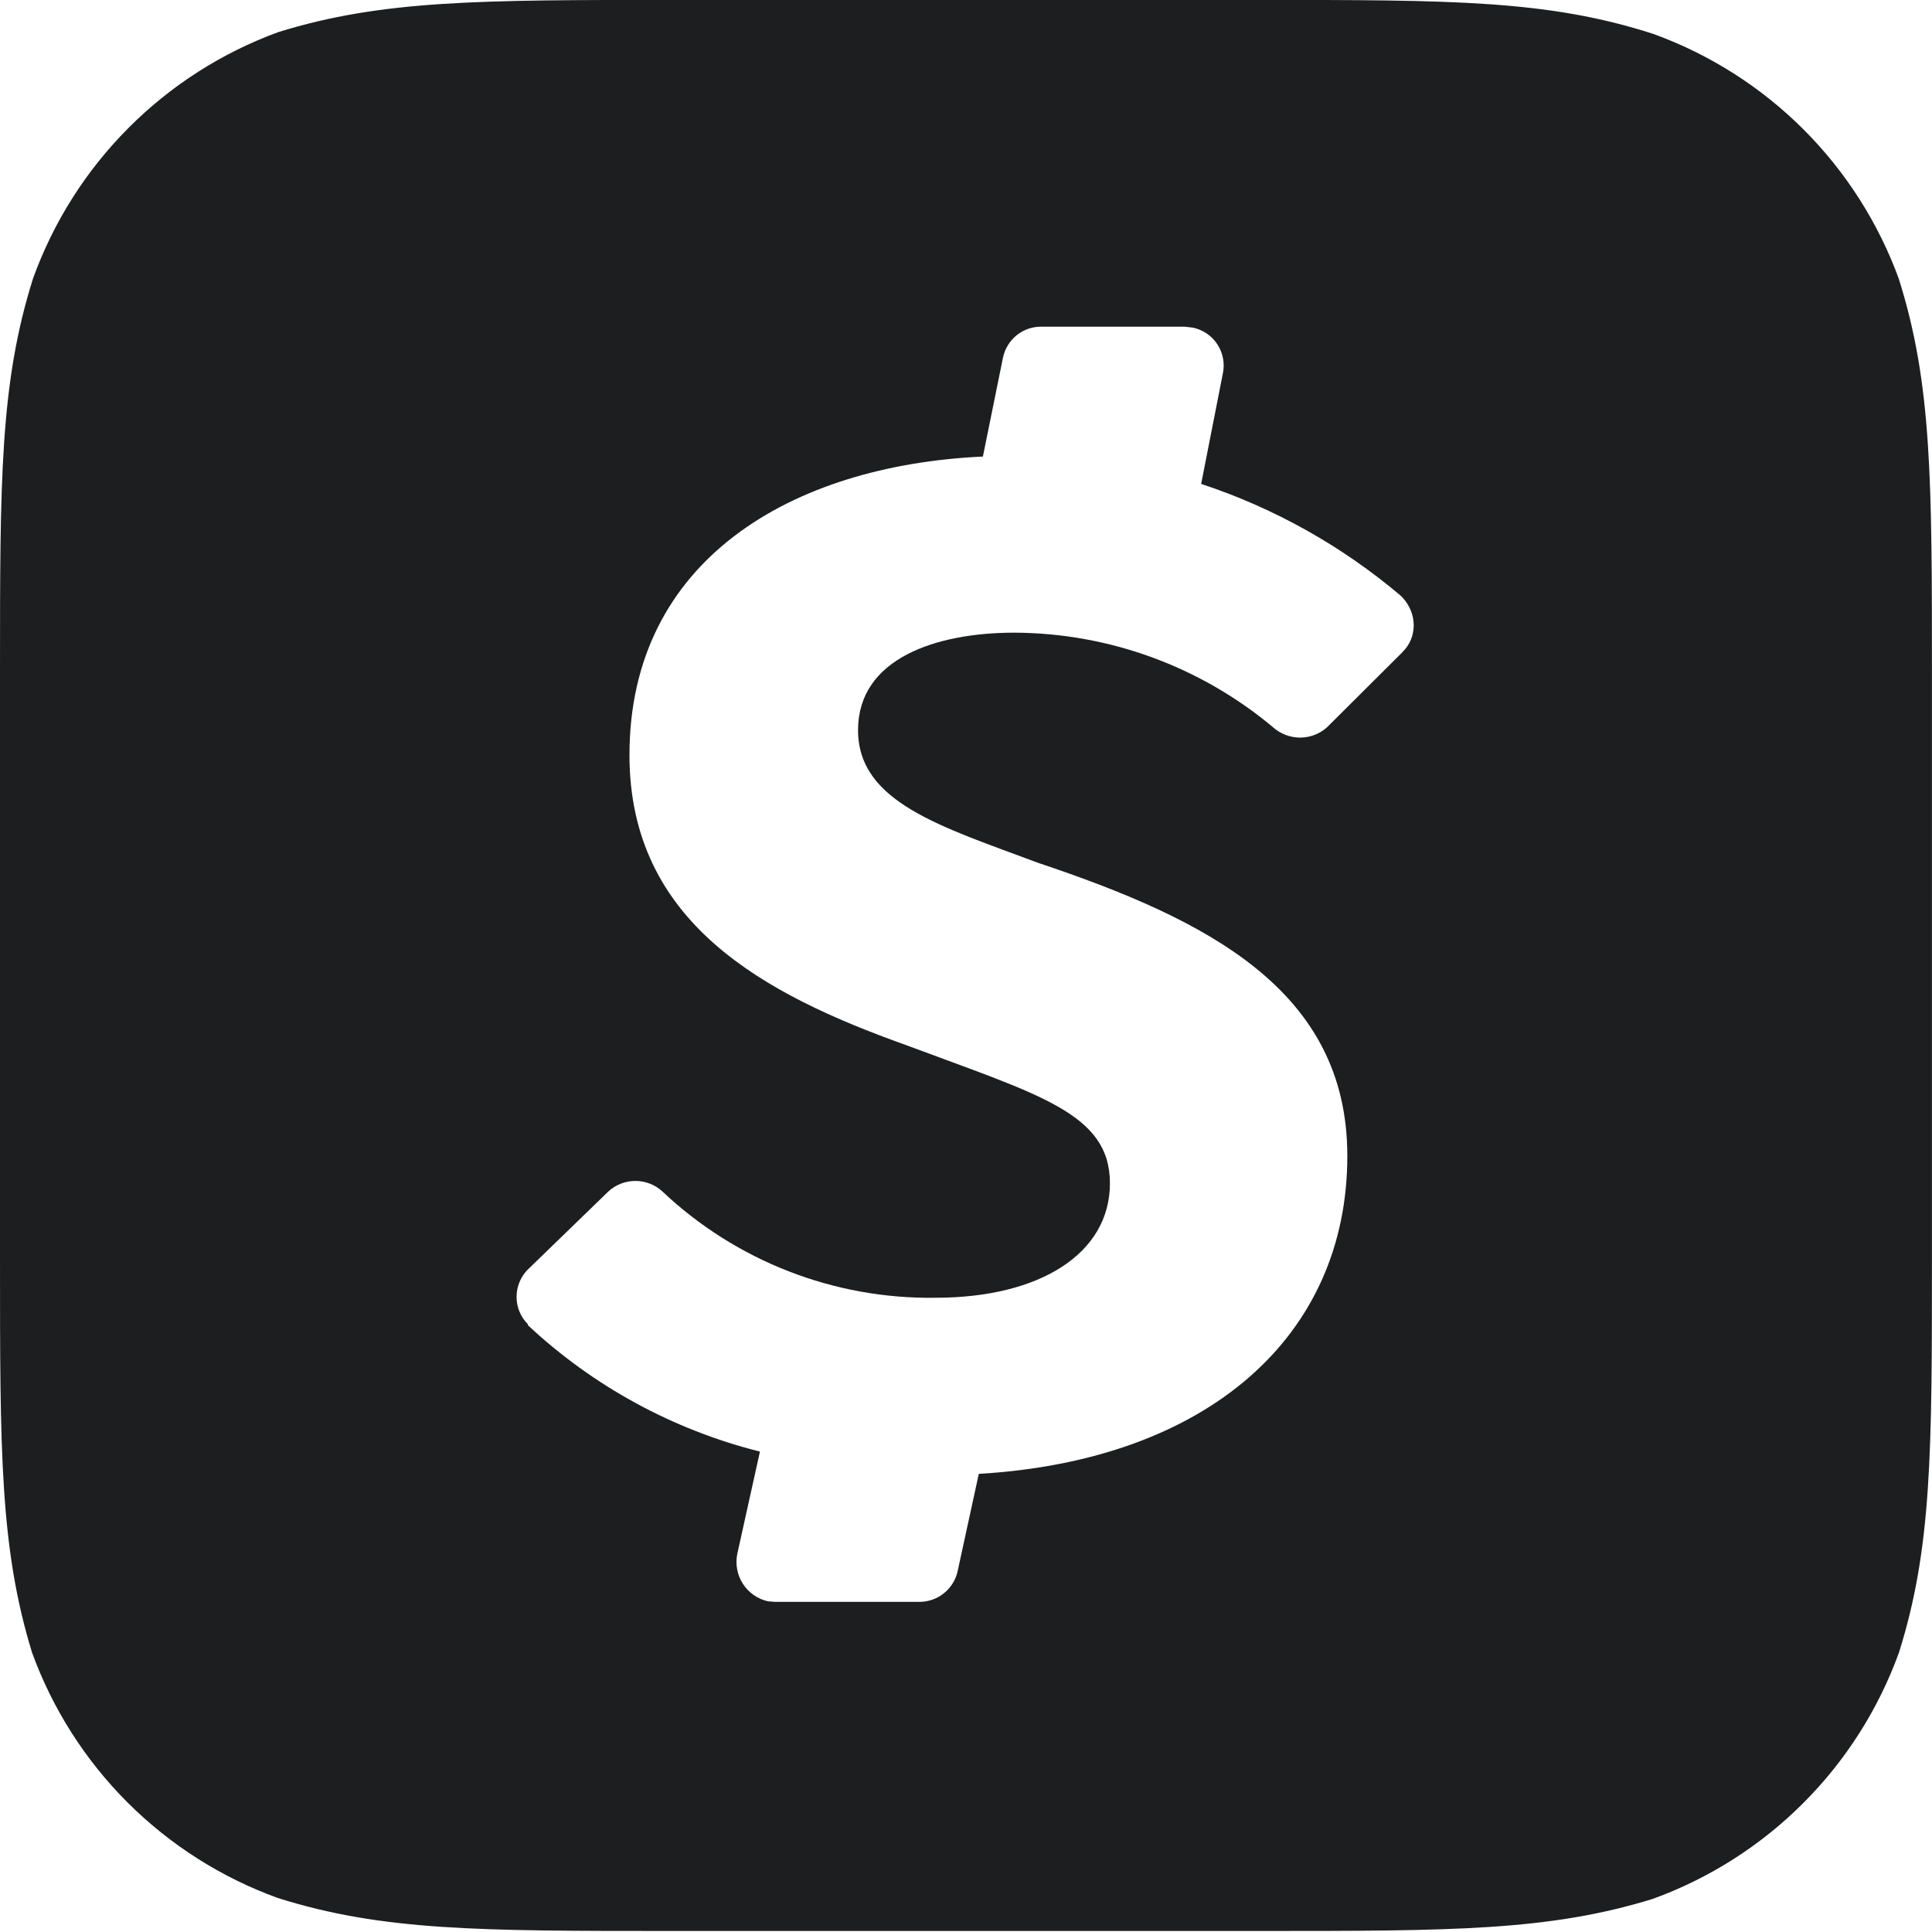 <svg width="32" height="32" viewBox="0 0 32 32" fill="none" xmlns="http://www.w3.org/2000/svg">
<g clip-path="url(#clip0_13_8)">
<path d="M31.453 4.625C31.113 3.692 30.573 2.844 29.87 2.142C29.167 1.44 28.319 0.901 27.385 0.562C25.64 -0.001 24.052 -0.001 20.828 -0.001H11.146C7.948 -0.001 6.333 -0.001 4.615 0.53C3.679 0.871 2.83 1.414 2.127 2.12C1.424 2.825 0.885 3.676 0.547 4.613C0 6.347 0 7.946 0 11.144V20.837C0 24.051 0 25.639 0.531 27.373C0.871 28.306 1.411 29.154 2.114 29.856C2.817 30.558 3.665 31.097 4.599 31.436C6.333 31.983 7.932 31.983 11.135 31.983H20.838C24.052 31.983 25.651 31.983 27.374 31.452C28.311 31.112 29.162 30.571 29.866 29.866C30.571 29.162 31.112 28.311 31.452 27.374C31.999 25.64 31.999 24.041 31.999 20.838V11.171C31.999 7.957 31.999 6.358 31.452 4.624L31.453 4.625ZM23.229 10.802L21.984 12.042C21.863 12.153 21.705 12.215 21.54 12.217C21.376 12.218 21.217 12.16 21.093 12.052C19.89 11.042 18.372 10.485 16.801 10.479C15.504 10.479 14.212 10.906 14.212 12.094C14.212 13.292 15.597 13.693 17.196 14.292C19.998 15.23 22.316 16.401 22.316 19.146C22.316 22.136 19.998 24.188 16.212 24.412L15.863 26.016C15.833 26.162 15.753 26.293 15.637 26.387C15.522 26.481 15.377 26.532 15.228 26.532H12.837L12.717 26.522C12.547 26.483 12.399 26.379 12.304 26.232C12.21 26.085 12.177 25.907 12.212 25.736L12.587 24.043C11.149 23.682 9.826 22.962 8.743 21.949V21.933C8.623 21.813 8.556 21.65 8.556 21.48C8.556 21.31 8.623 21.147 8.743 21.027L10.076 19.735C10.198 19.622 10.358 19.56 10.524 19.56C10.69 19.56 10.85 19.622 10.972 19.735C12.193 20.887 13.815 21.519 15.493 21.495C17.227 21.495 18.384 20.761 18.384 19.599C18.384 18.437 17.212 18.135 14.999 17.307C12.65 16.468 10.426 15.281 10.426 12.505C10.426 9.281 13.103 7.708 16.28 7.562L16.613 5.921C16.644 5.775 16.725 5.644 16.842 5.55C16.959 5.457 17.105 5.408 17.254 5.411H19.624L19.759 5.427C19.841 5.444 19.92 5.478 19.989 5.525C20.059 5.573 20.118 5.634 20.164 5.704C20.21 5.775 20.242 5.854 20.257 5.937C20.273 6.019 20.272 6.105 20.254 6.187L19.895 8.015C21.104 8.414 22.225 9.042 23.197 9.864L23.228 9.895C23.478 10.161 23.478 10.562 23.228 10.801L23.229 10.802Z" fill="#1D1E20"/>
</g>
<defs>
<clipPath id="clip0_13_8">
<rect width="32" height="32" fill="white"/>
</clipPath>
</defs>
</svg>

